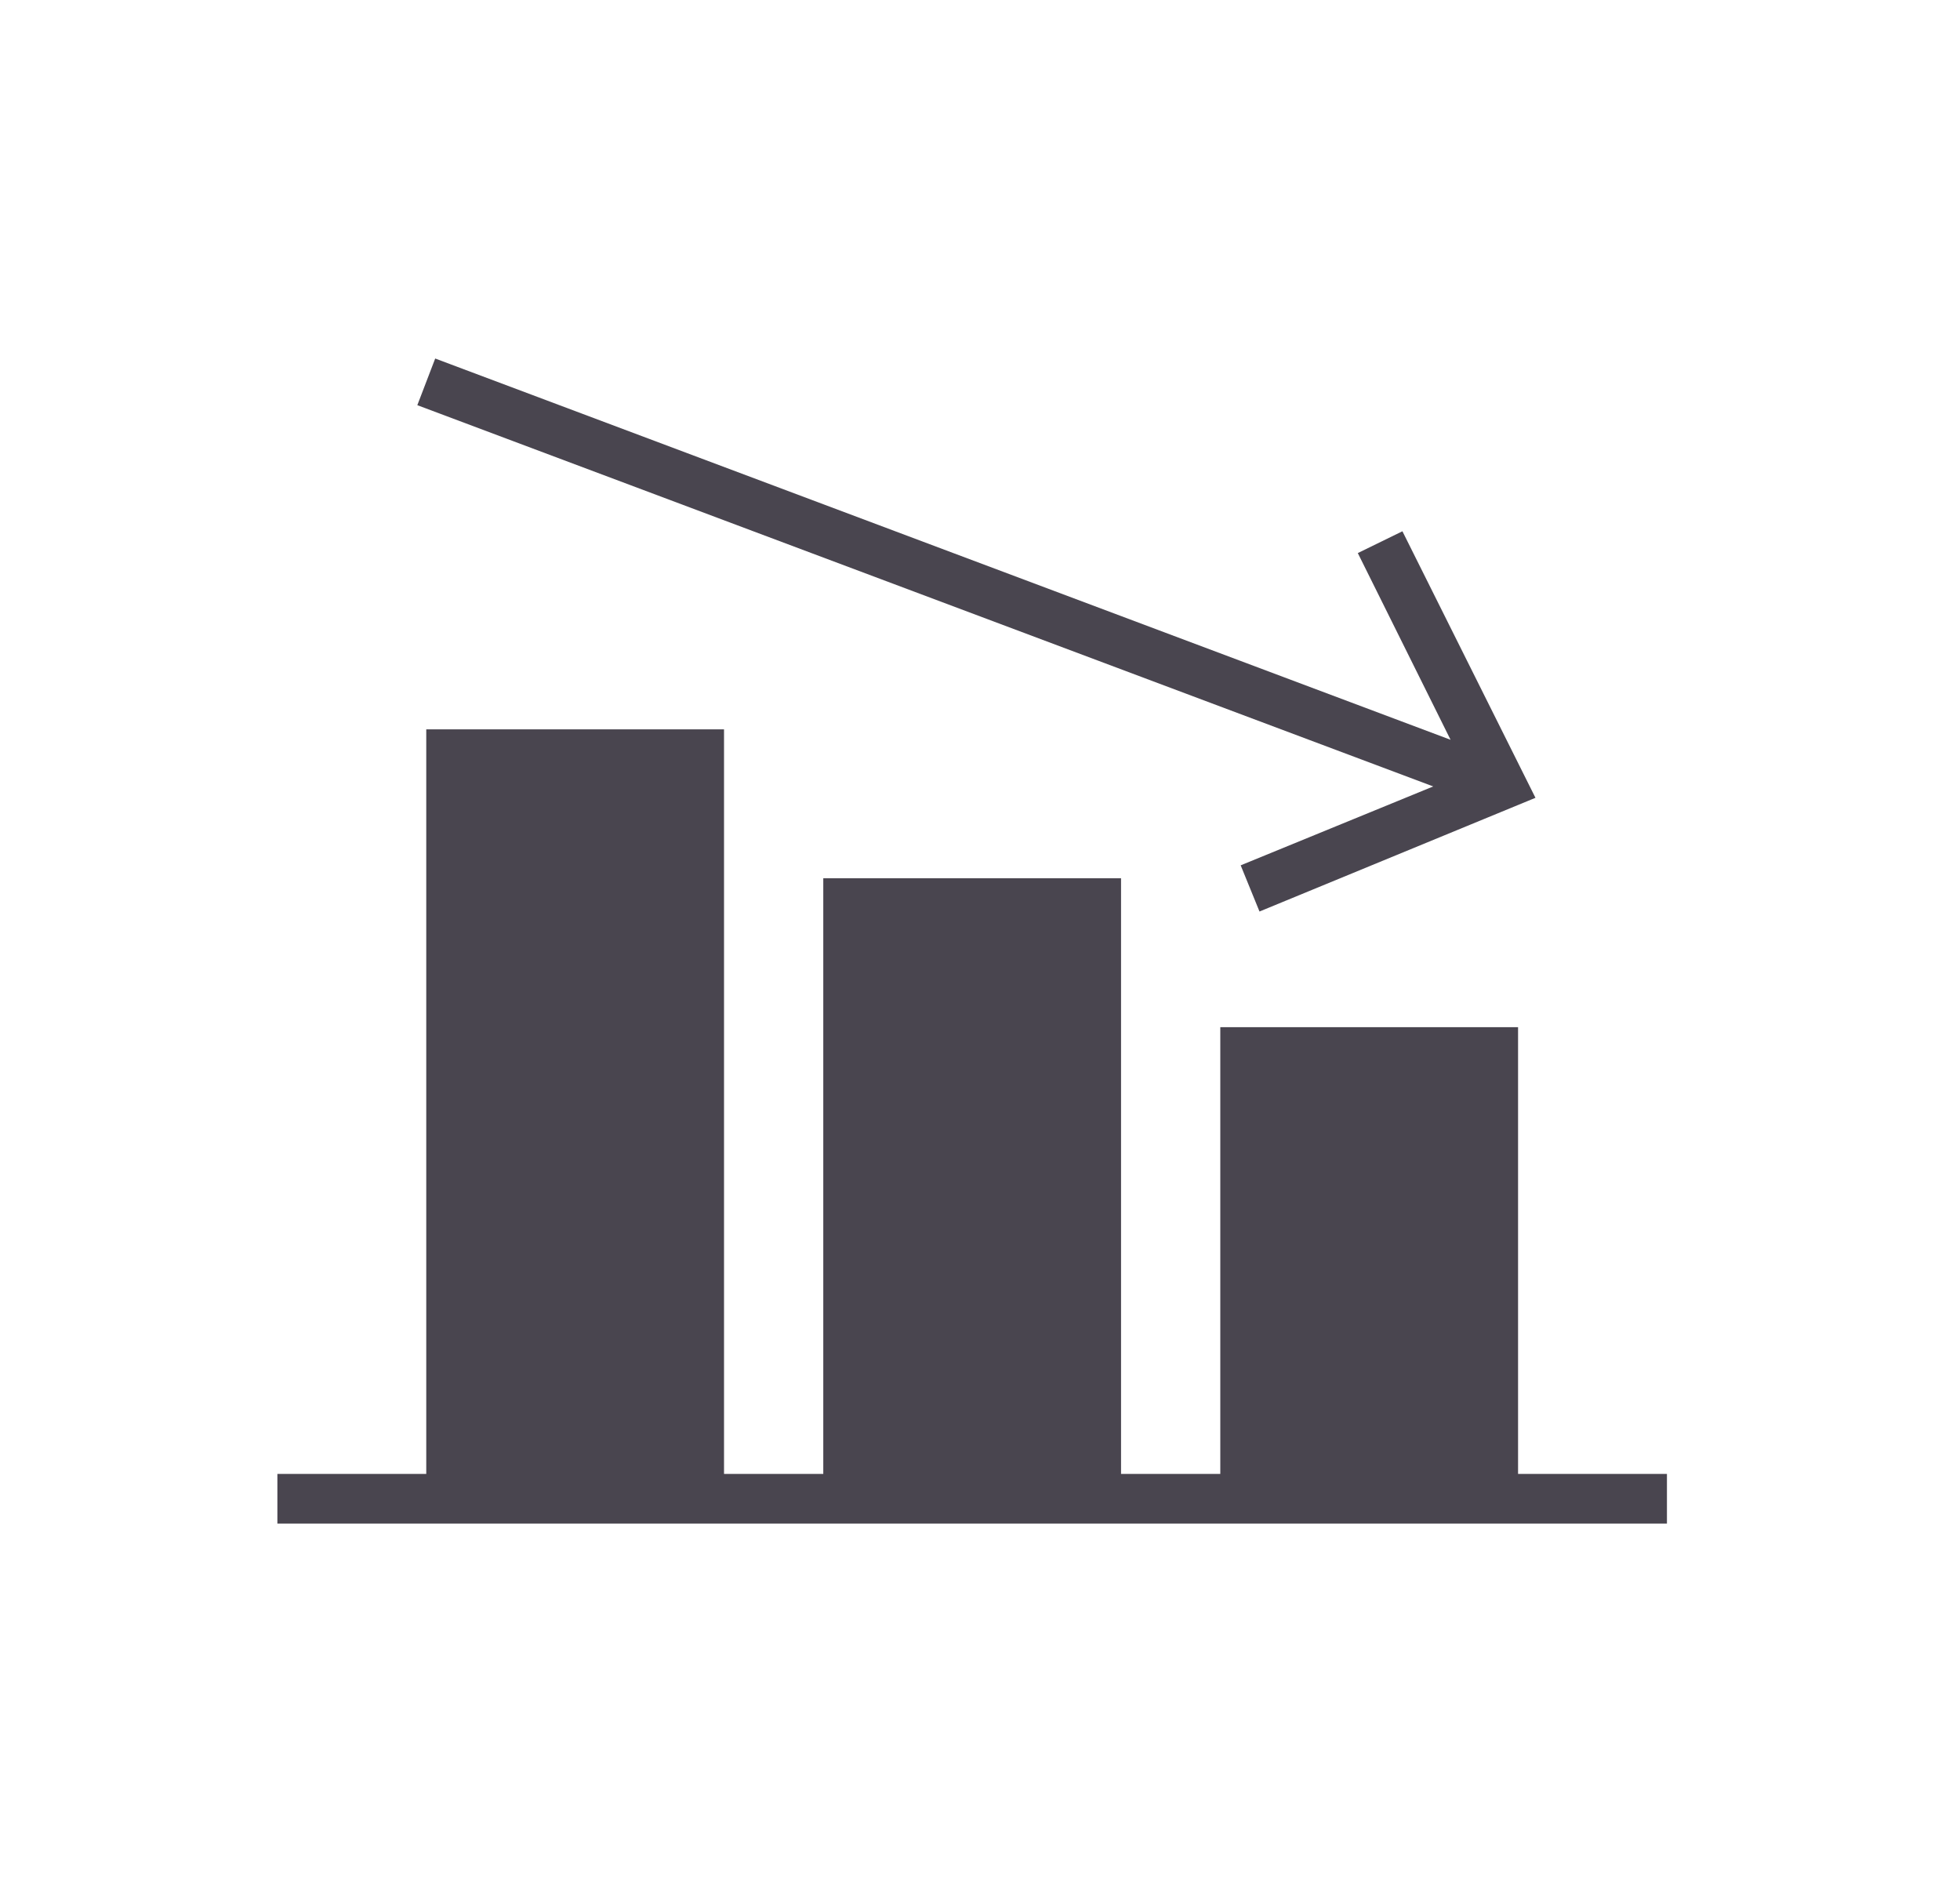 <svg viewBox="0 0 25 24" fill="none" xmlns="http://www.w3.org/2000/svg">
    <path
        d="M21.262 18.796H19.363V13.099H15.565V18.796H14.299V11.2H10.501V18.796H9.235V9.301H5.437V18.796H3.538V19.429H21.262V18.796Z"
        fill="#49454F" />
    <path
        d="M16.065 11.624L19.585 10.174L17.888 6.775L17.319 7.053L18.502 9.434L5.551 4.572L5.323 5.167L18.281 10.029L15.825 11.035L16.065 11.624Z"
        fill="#49454F" />
</svg>
